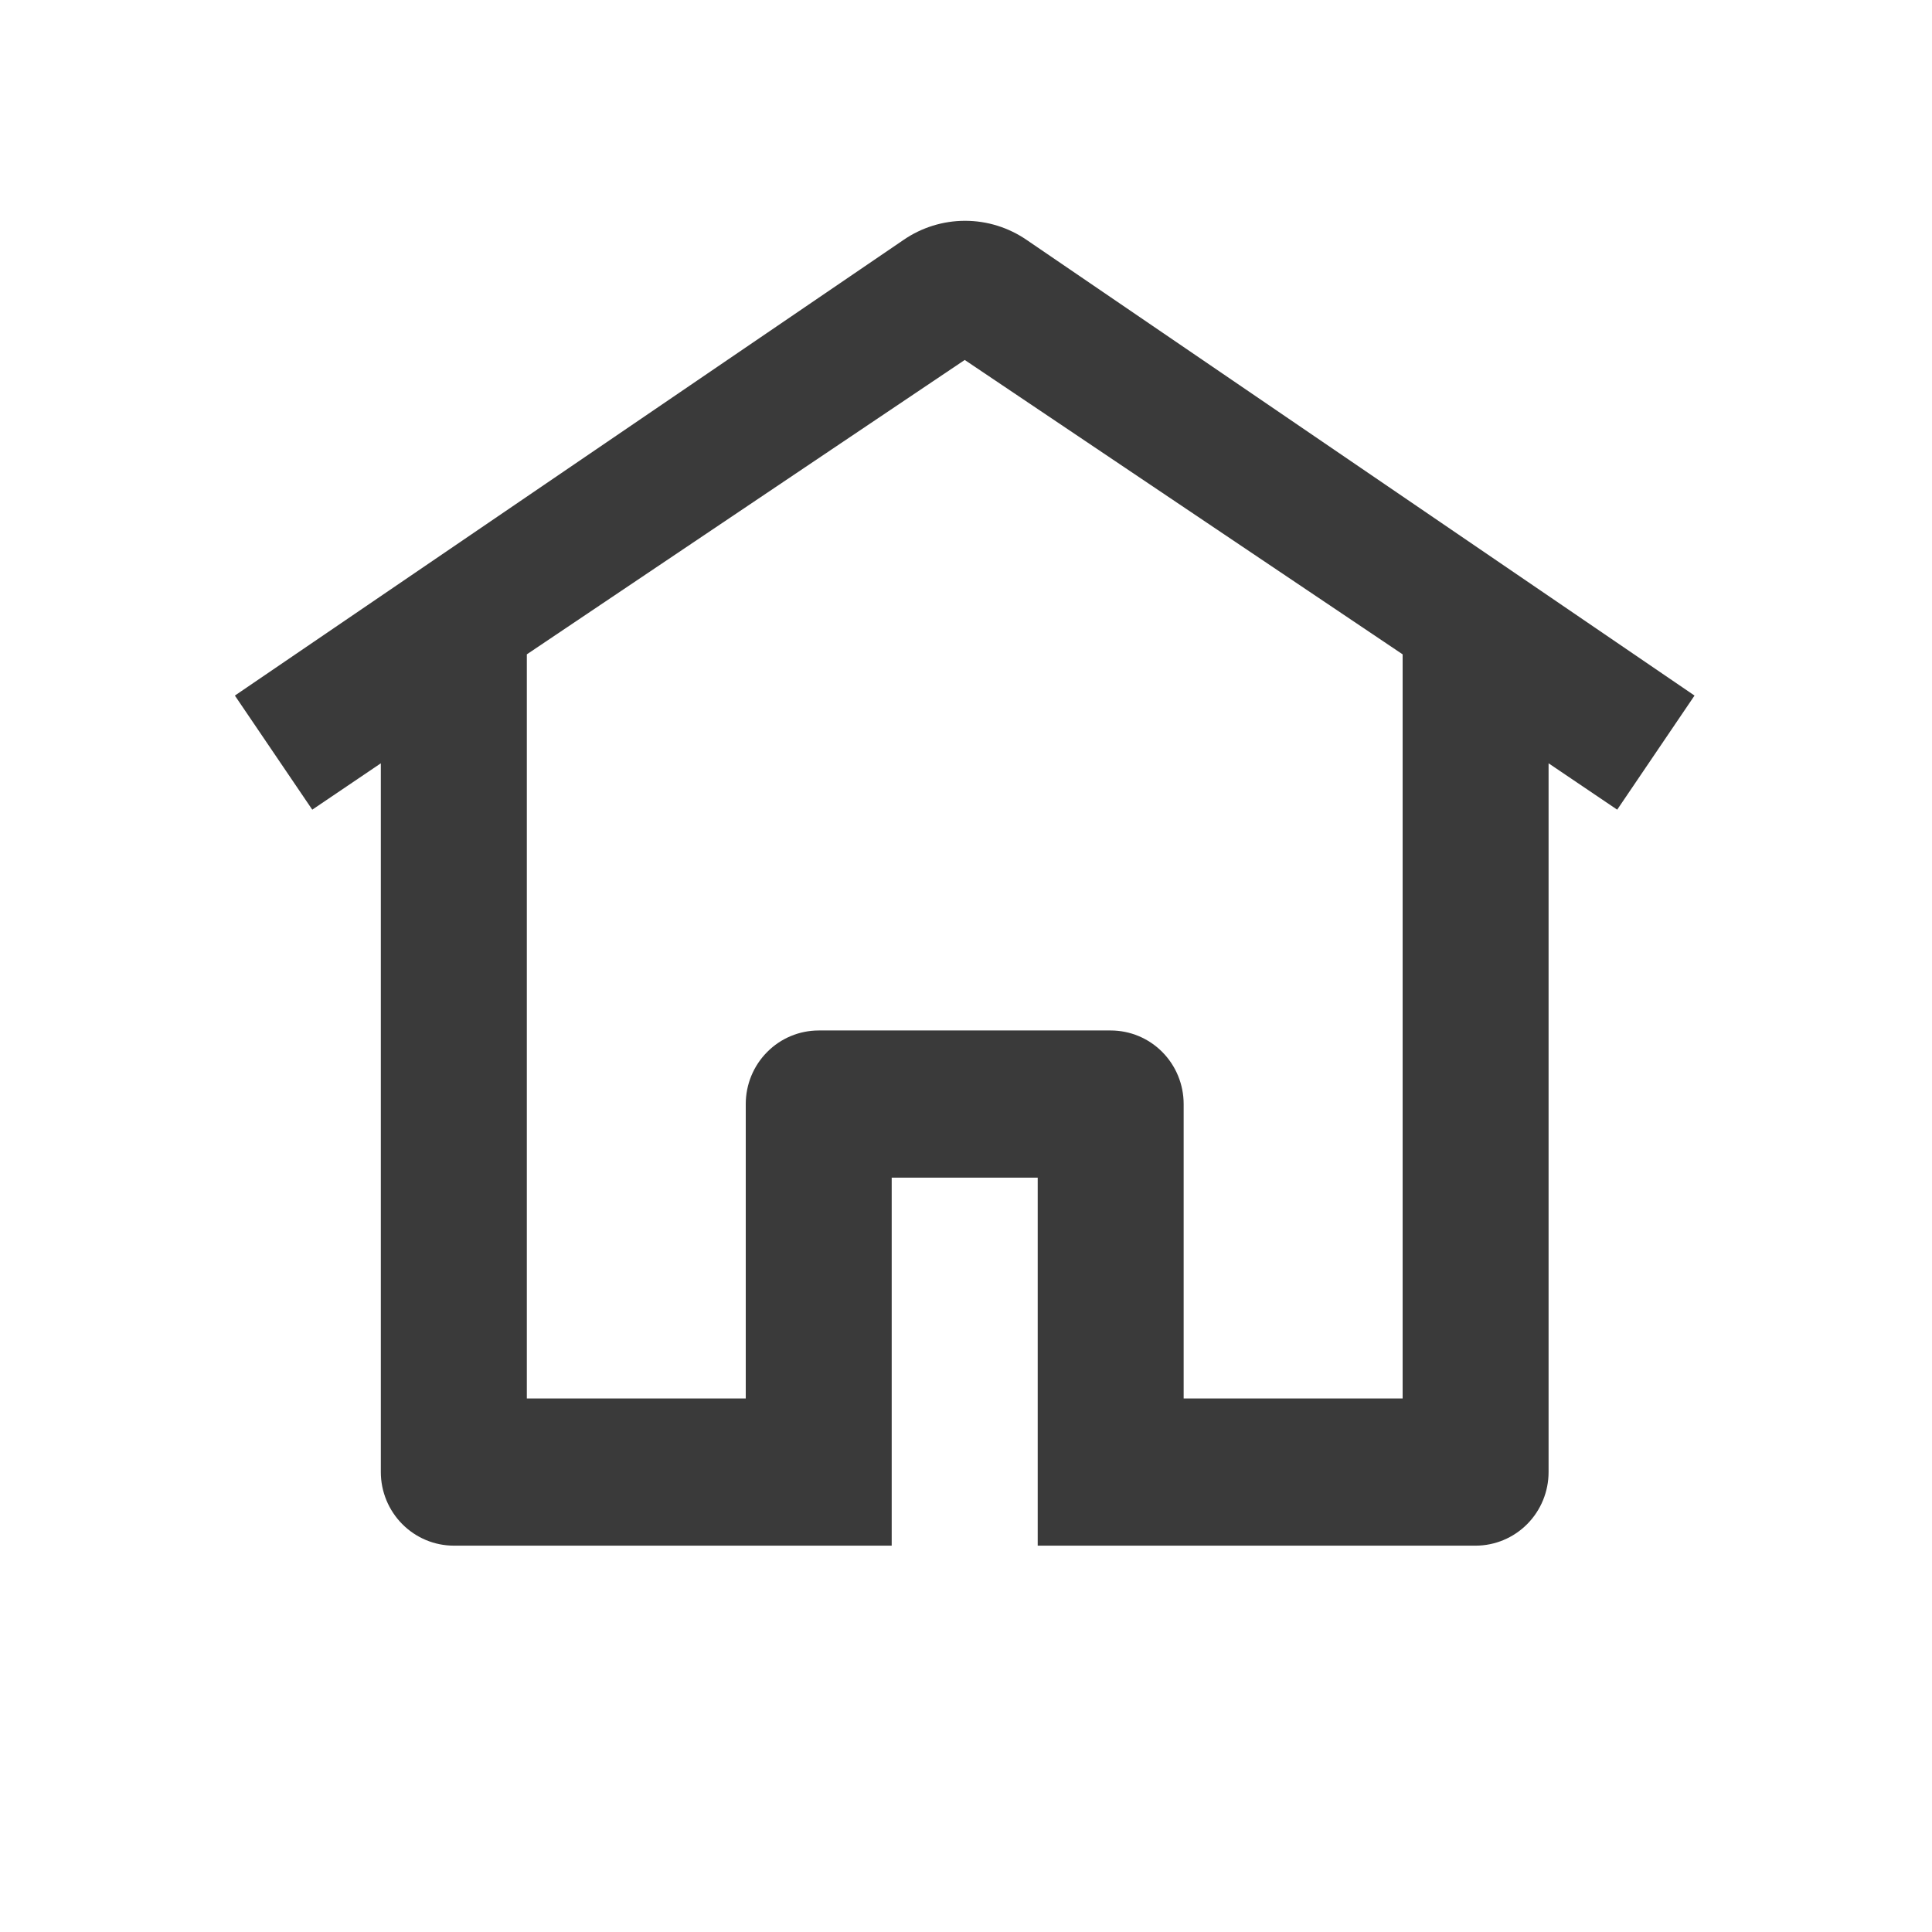 <svg width="35" height="35" viewBox="0 0 35 35" fill="none" xmlns="http://www.w3.org/2000/svg">
<g filter="url(#filter0_d)">
<path d="M30.698 8.601L18.601 0.348C18.271 0.121 17.882 0 17.483 0C17.085 0 16.695 0.121 16.366 0.348L4.255 8.601L5.657 10.668L6.899 9.828V22.668C6.899 23.021 7.039 23.36 7.287 23.61C7.535 23.86 7.871 24.001 8.222 24.001H16.154V17.334H18.799V24.001H26.732C27.082 24.001 27.419 23.86 27.667 23.61C27.915 23.36 28.054 23.021 28.054 22.668V9.828L29.297 10.668L30.698 8.601ZM25.41 21.334H21.443V16.001C21.443 15.647 21.304 15.308 21.056 15.058C20.808 14.808 20.472 14.668 20.121 14.668H14.832C14.482 14.668 14.145 14.808 13.898 15.058C13.649 15.308 13.51 15.647 13.51 16.001V21.334H9.544V7.854L17.477 2.521L25.41 7.854V21.334Z" fill="#3A3A3A"/>
</g>
<defs>
<filter id="filter0_d" x="0.255" y="0" width="34.443" height="32.001" filterUnits="userSpaceOnUse" color-interpolation-filters="sRGB">
<feFlood flood-opacity="0" result="BackgroundImageFix"/>
<feColorMatrix in="SourceAlpha" type="matrix" values="0 0 0 0 0 0 0 0 0 0 0 0 0 0 0 0 0 0 127 0" result="hardAlpha"/>
<feOffset dy="4"/>
<feGaussianBlur stdDeviation="2"/>
<feComposite in2="hardAlpha" operator="out"/>
<feColorMatrix type="matrix" values="0 0 0 0 0 0 0 0 0 0 0 0 0 0 0 0 0 0 0.25 0"/>
<feBlend mode="normal" in2="BackgroundImageFix" result="effect1_dropShadow"/>
<feBlend mode="normal" in="SourceGraphic" in2="effect1_dropShadow" result="shape"/>
</filter>
</defs>
</svg>
